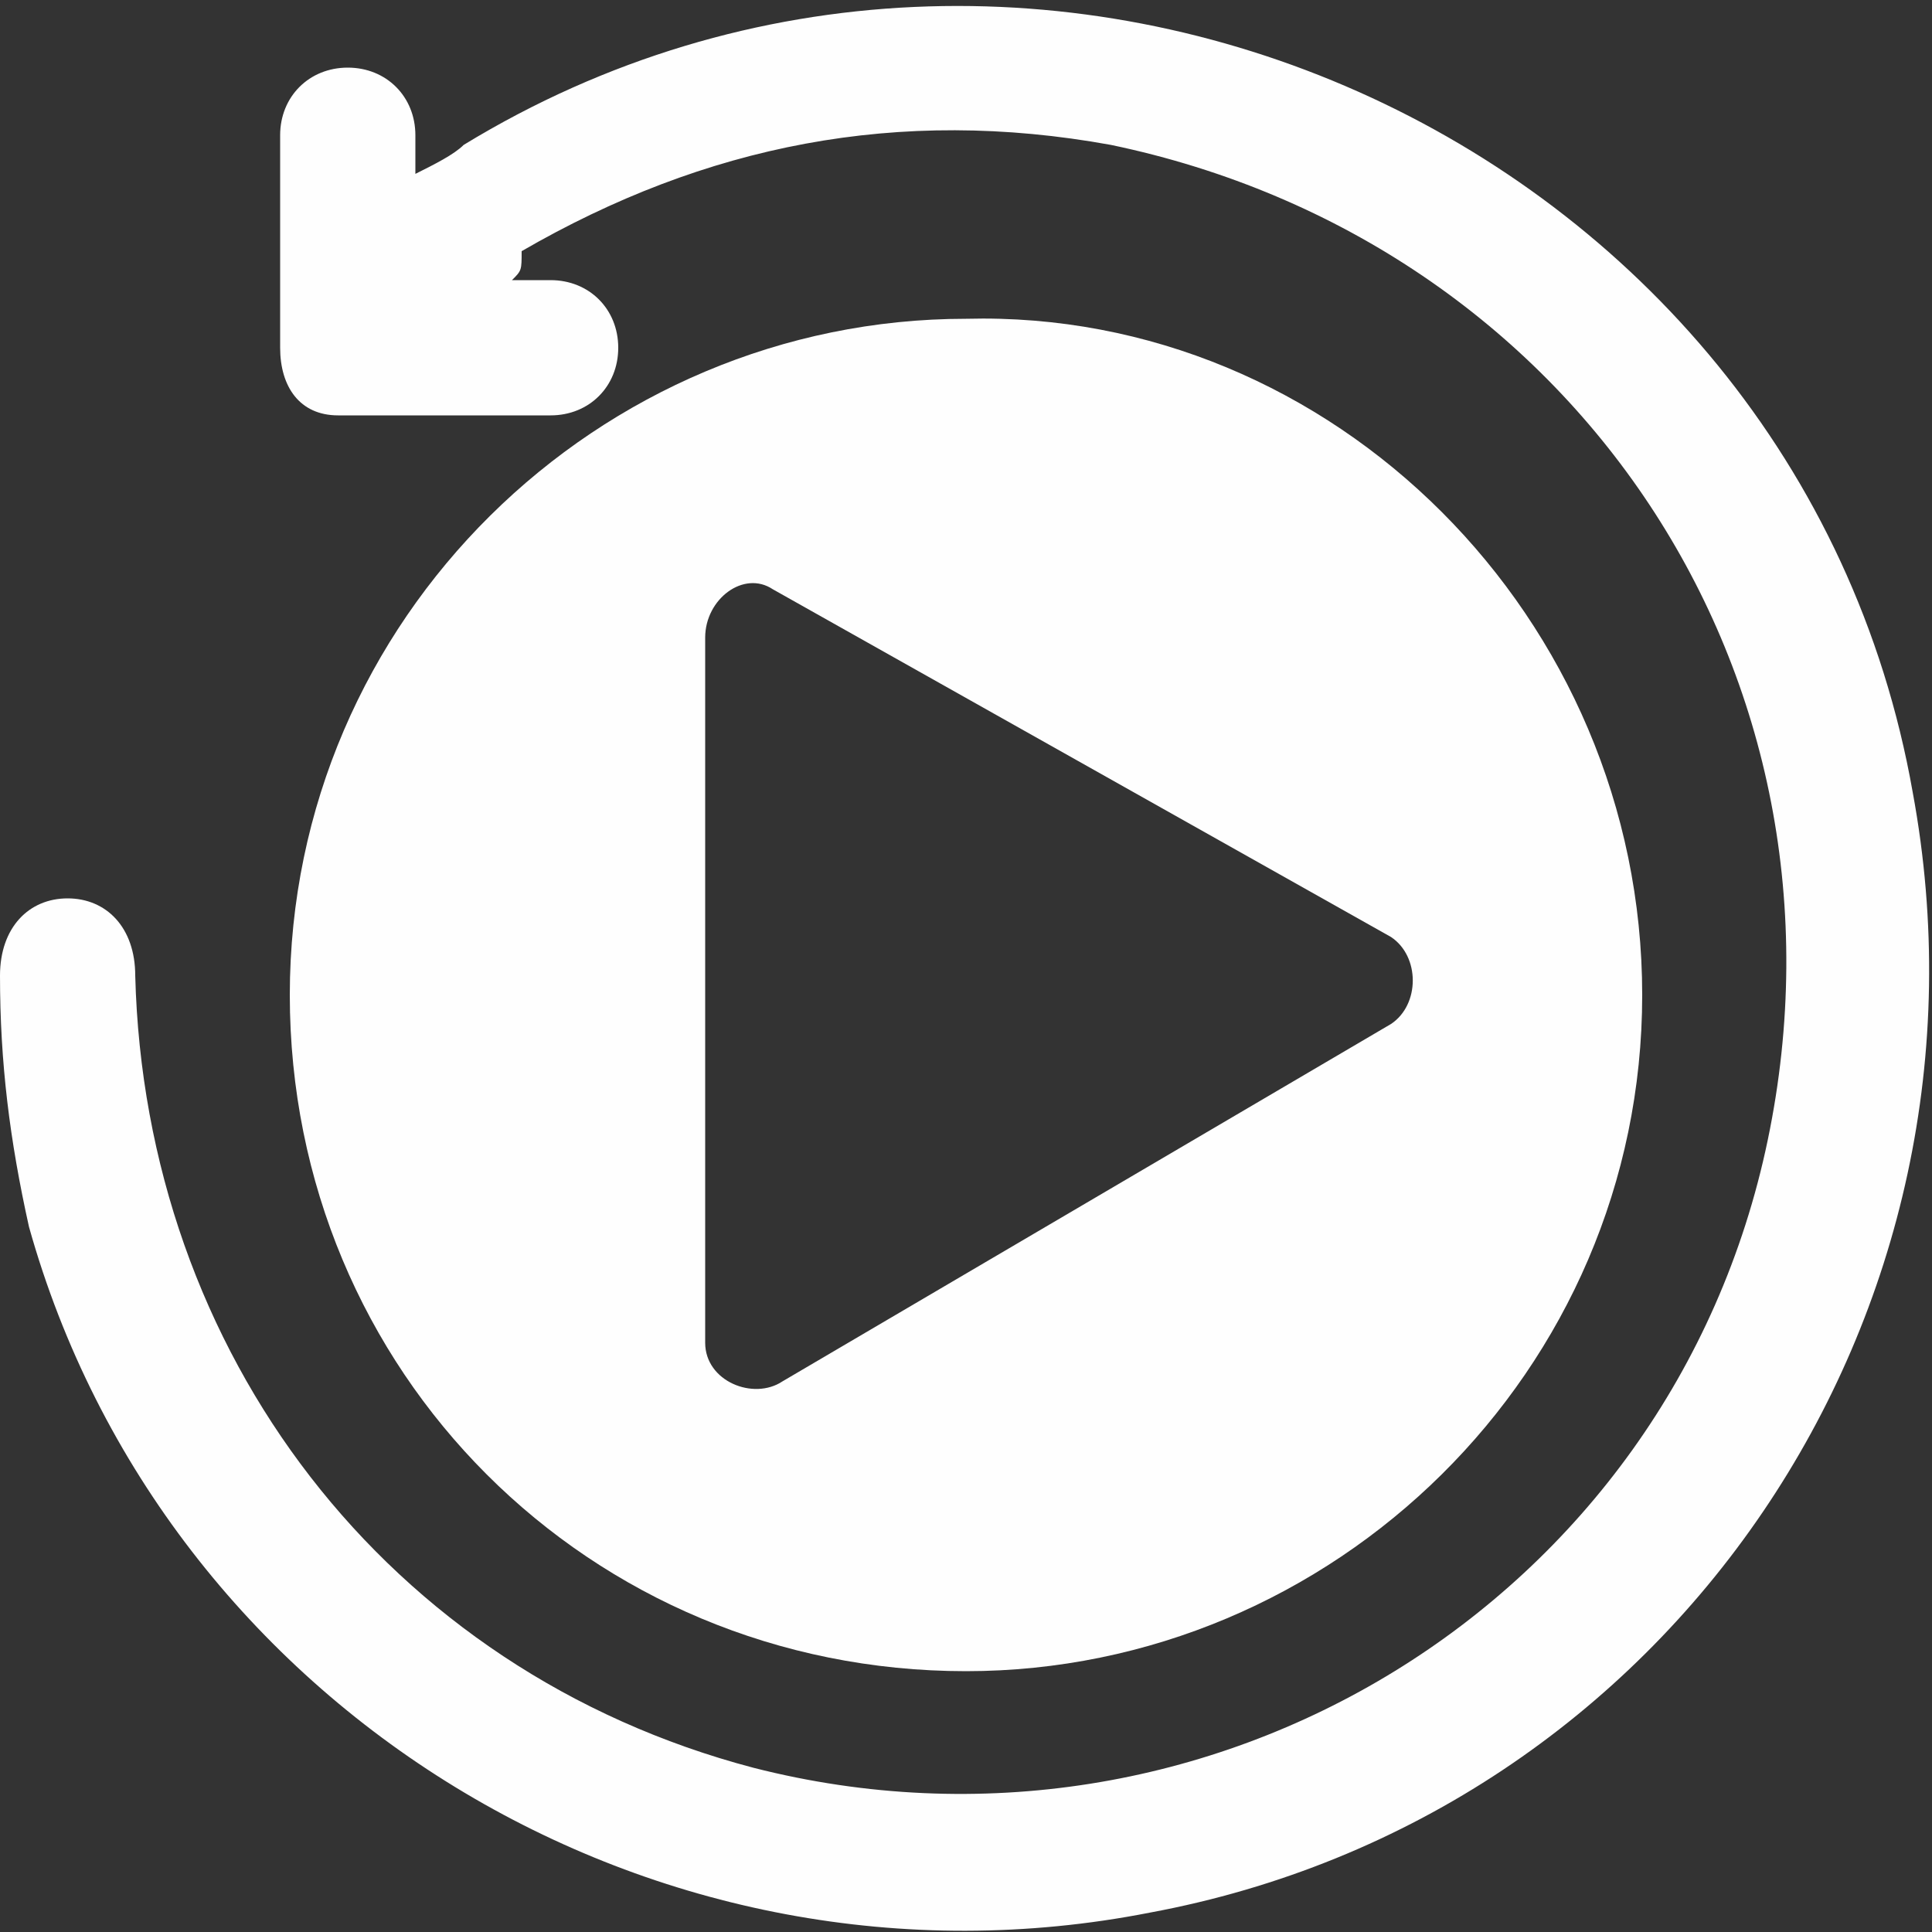 <svg width="20" height="20" viewBox="0 0 20 20" fill="none" xmlns="http://www.w3.org/2000/svg">
<rect x="0" y="0" width="20" height="20" fill="#333333" stroke="none"/>
<g clip-path="url(#clip0_1620_12287)">
<g clip-path="url(#clip1_1620_12287)">
<path d="M10 3.3C6.2 3.3 3 6.4 3 10.3C3 14.2 6.1 17.3 10 17.3C13.8 17.3 17 14.2 17 10.3C17 6.4 13.8 3.2 10 3.3ZM14.4 10.6L8.1 14.3C7.8 14.5 7.3 14.3 7.3 13.9V6.6C7.3 6.2 7.7 5.9 8 6.1L14.4 9.7C14.7 9.9 14.7 10.4 14.4 10.6Z" fill="#FEFEFE"/>
<path d="M5.3 2.9C5.5 2.9 5.6 2.9 5.7 2.9C6.1 2.9 6.4 3.2 6.4 3.6C6.4 4 6.1 4.3 5.7 4.3C5 4.3 4.2 4.3 3.5 4.3C3.1 4.3 2.9 4 2.9 3.6C2.9 2.9 2.9 2.2 2.9 1.4C2.9 1 3.2 0.7 3.6 0.7C4 0.7 4.3 1 4.3 1.4C4.3 1.5 4.3 1.6 4.3 1.8C4.5 1.7 4.7 1.6 4.8 1.5C10.7 -2.1 18.6 1.4 19.8 8.2C20.8 13.6 17.3 18.8 11.9 19.8C6.8 20.8 1.7 17.7 0.3 12.7C0.1 11.8 0 11 0 10.1C0 9.6 0.3 9.3 0.7 9.3C1.1 9.3 1.4 9.6 1.4 10.1C1.5 14 4 17.3 7.8 18.3C12.5 19.5 17.3 16.6 18.3 11.8C19.3 7 16.3 2.5 11.5 1.5C9.3 1.1 7.3 1.5 5.4 2.6C5.4 2.8 5.4 2.8 5.3 2.9C5.4 2.8 5.4 2.8 5.3 2.9Z" fill="#FEFEFE"/>
</g>
</g>
<defs>
<clipPath id="clip0_1620_12287">
<rect width="20" height="20" fill="white"/>
</clipPath>
<clipPath id="clip1_1620_12287">
<rect width="20" height="20" fill="white"/>
</clipPath>
</defs>
</svg>
